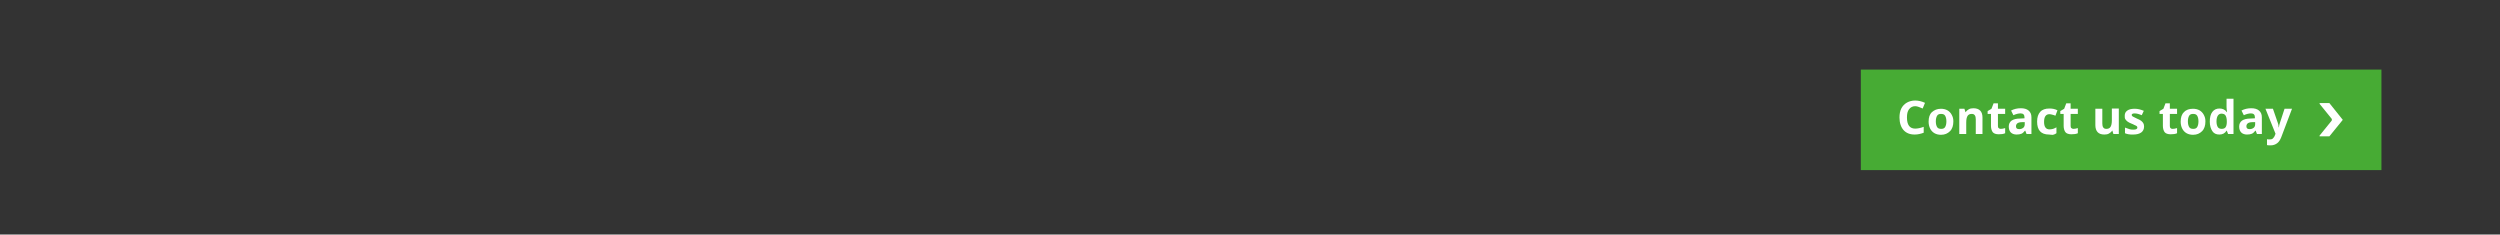 <?xml version="1.0" encoding="utf-8"?>
<!-- Generator: Adobe Illustrator 23.0.4, SVG Export Plug-In . SVG Version: 6.00 Build 0)  -->
<svg version="1.1" id="Layer_1" xmlns="http://www.w3.org/2000/svg" xmlns:xlink="http://www.w3.org/1999/xlink" x="0px" y="0px"
	 viewBox="0 0 970 91" style="enable-background:new 0 0 970 91;" xml:space="preserve">
<rect x="0" y="0" width="970" height="91" fill="#333333" stroke="none"/>
<style type="text/css">
	.st0{fill-rule:evenodd;clip-rule:evenodd;fill:#47AB34;}
	.st1{fill:#FFFFFF;}
</style>
<g transform="translate(722 27)">
	<path class="st0" d="M0,0h202v39H0V0z"/>
	<g>
		<g transform="translate(14 5)">
			<path class="st1" d="M7.1,9.2c-1,0-1.8,0.4-2.4,1.2s-0.8,1.8-0.8,3.2c0,2.9,1.1,4.3,3.2,4.3c0.9,0,2-0.2,3.3-0.7v2.3
				c-1.1,0.4-2.2,0.7-3.5,0.7c-1.9,0-3.3-0.6-4.3-1.7S1,15.7,1,13.6c0-1.3,0.2-2.5,0.7-3.5S3,8.3,3.9,7.8S5.9,7,7.1,7
				c1.2,0,2.5,0.3,3.8,0.9L10,10.1C9.5,9.9,9,9.7,8.5,9.5S7.5,9.2,7.1,9.2z M15.1,15.1c0,1,0.2,1.7,0.5,2.2s0.8,0.7,1.6,0.7
				c0.7,0,1.2-0.2,1.5-0.7s0.5-1.2,0.5-2.2c0-1-0.2-1.7-0.5-2.2c-0.3-0.5-0.8-0.7-1.6-0.7c-0.7,0-1.2,0.2-1.5,0.7
				S15.1,14.1,15.1,15.1z M21.9,15.1c0,1.6-0.4,2.9-1.3,3.8s-2,1.4-3.5,1.4c-0.9,0-1.8-0.2-2.5-0.6s-1.3-1-1.7-1.8s-0.6-1.7-0.6-2.7
				c0-1.6,0.4-2.9,1.3-3.7s2-1.3,3.5-1.3c0.9,0,1.8,0.2,2.5,0.6s1.3,1,1.7,1.8S21.9,14,21.9,15.1z M33.3,20h-2.7v-5.7
				c0-0.7-0.1-1.2-0.4-1.6s-0.7-0.5-1.2-0.5c-0.8,0-1.3,0.3-1.6,0.8s-0.5,1.3-0.5,2.5V20h-2.7v-9.8h2l0.4,1.3h0.1
				c0.3-0.5,0.7-0.8,1.2-1.1s1.1-0.4,1.8-0.4c1.1,0,2,0.3,2.6,0.9s0.9,1.5,0.9,2.7V20z M40.3,18c0.5,0,1-0.1,1.7-0.3v2
				c-0.7,0.3-1.5,0.4-2.5,0.4c-1.1,0-1.9-0.3-2.3-0.8s-0.7-1.4-0.7-2.4v-4.7h-1.3v-1.1l1.5-0.9l0.8-2.1h1.7v2.1h2.8v2h-2.8v4.7
				c0,0.4,0.1,0.7,0.3,0.8C39.7,17.9,39.9,18,40.3,18z M50.3,20l-0.5-1.3h-0.1c-0.5,0.6-0.9,1-1.4,1.2s-1.1,0.3-1.9,0.3
				c-0.9,0-1.7-0.3-2.2-0.8s-0.8-1.3-0.8-2.3c0-1,0.4-1.8,1.1-2.3s1.8-0.8,3.3-0.8l1.7-0.1v-0.4c0-1-0.5-1.5-1.5-1.5
				c-0.8,0-1.7,0.2-2.8,0.7l-0.9-1.8c1.1-0.6,2.4-0.9,3.8-0.9c1.3,0,2.3,0.3,3,0.9s1.1,1.4,1.1,2.6V20H50.3z M49.5,15.4l-1,0
				c-0.8,0-1.4,0.2-1.7,0.4c-0.4,0.3-0.6,0.7-0.6,1.2c0,0.8,0.4,1.1,1.3,1.1c0.6,0,1.1-0.2,1.5-0.5s0.6-0.8,0.6-1.4V15.4z M59,20.2
				c-3.1,0-4.6-1.7-4.6-5c0-1.7,0.4-2.9,1.2-3.8s2-1.3,3.6-1.3c1.1,0,2.2,0.2,3.1,0.7l-0.8,2.1c-0.4-0.2-0.8-0.3-1.2-0.4
				c-0.4-0.1-0.7-0.2-1.1-0.2c-1.4,0-2.1,1-2.1,3c0,1.9,0.7,2.9,2.1,2.9c0.5,0,1-0.1,1.4-0.2s0.9-0.4,1.3-0.6v2.3
				c-0.4,0.3-0.9,0.5-1.3,0.6S59.7,20.2,59,20.2z M68.5,18c0.5,0,1-0.1,1.7-0.3v2c-0.7,0.3-1.5,0.4-2.5,0.4c-1.1,0-1.9-0.3-2.3-0.8
				s-0.7-1.4-0.7-2.4v-4.7h-1.3v-1.1l1.5-0.9l0.8-2.1h1.7v2.1h2.8v2h-2.8v4.7c0,0.4,0.1,0.7,0.3,0.8C67.9,17.9,68.2,18,68.5,18z
				 M84,20l-0.4-1.3h-0.1c-0.3,0.5-0.7,0.8-1.2,1.1s-1.1,0.4-1.8,0.4c-1.2,0-2-0.3-2.6-0.9S77,17.7,77,16.6v-6.4h2.7v5.7
				c0,0.7,0.1,1.2,0.4,1.6s0.7,0.5,1.2,0.5c0.8,0,1.3-0.3,1.6-0.8s0.5-1.3,0.5-2.5v-4.6h2.7V20H84z M95.9,17.1c0,1-0.4,1.8-1.1,2.3
				s-1.7,0.8-3.1,0.8c-0.7,0-1.3,0-1.8-0.1s-1-0.2-1.4-0.4v-2.2c0.5,0.2,1.1,0.4,1.7,0.6s1.2,0.2,1.6,0.2c1,0,1.5-0.3,1.5-0.8
				c0-0.2-0.1-0.4-0.2-0.5s-0.4-0.3-0.7-0.4c-0.2-0.1-0.5-0.2-0.8-0.4l-0.5-0.2c-0.8-0.3-1.3-0.6-1.7-0.9s-0.6-0.6-0.8-0.9
				s-0.2-0.8-0.2-1.3c0-0.9,0.3-1.5,1-2s1.6-0.7,2.9-0.7c1.2,0,2.3,0.3,3.5,0.8L95,12.7c-0.5-0.2-1-0.4-1.4-0.5S92.7,12,92.3,12
				c-0.8,0-1.2,0.2-1.2,0.6c0,0.2,0.1,0.4,0.4,0.6c0.2,0.1,0.6,0.3,1.2,0.6l0.4,0.2c0.8,0.3,1.3,0.6,1.7,0.9s0.6,0.6,0.8,0.9
				S95.9,16.6,95.9,17.1z M107,18c0.5,0,1-0.1,1.7-0.3v2c-0.7,0.3-1.5,0.4-2.5,0.4c-1.1,0-1.9-0.3-2.3-0.8s-0.7-1.4-0.7-2.4v-4.7
				h-1.3v-1.1l1.5-0.9l0.8-2.1h1.7v2.1h2.8v2h-2.8v4.7c0,0.4,0.1,0.7,0.3,0.8C106.3,17.9,106.6,18,107,18z M112.9,15.1
				c0,1,0.2,1.7,0.5,2.2s0.8,0.7,1.6,0.7c0.7,0,1.2-0.2,1.5-0.7s0.5-1.2,0.5-2.2c0-1-0.2-1.7-0.5-2.2c-0.3-0.5-0.8-0.7-1.6-0.7
				c-0.7,0-1.2,0.2-1.5,0.7S112.9,14.1,112.9,15.1z M119.7,15.1c0,1.6-0.4,2.9-1.3,3.8s-2,1.4-3.5,1.4c-0.9,0-1.8-0.2-2.5-0.6
				s-1.3-1-1.7-1.8s-0.6-1.7-0.6-2.7c0-1.6,0.4-2.9,1.3-3.7c0.8-0.9,2-1.3,3.5-1.3c0.9,0,1.8,0.2,2.5,0.6s1.3,1,1.7,1.8
				S119.7,14,119.7,15.1z M125.1,20.2c-1.2,0-2.1-0.4-2.7-1.3s-1-2.1-1-3.7c0-1.6,0.3-2.9,1-3.8s1.6-1.3,2.8-1.3
				c1.2,0,2.2,0.5,2.8,1.4h0.1c-0.1-0.7-0.2-1.4-0.2-2V6.3h2.7V20h-2.1l-0.5-1.3h-0.1C127.3,19.7,126.4,20.2,125.1,20.2z M126,18
				c0.7,0,1.2-0.2,1.5-0.6s0.5-1.1,0.5-2v-0.3c0-1.1-0.2-1.8-0.5-2.3s-0.9-0.7-1.6-0.7c-0.6,0-1.1,0.3-1.4,0.8s-0.5,1.2-0.5,2.2
				s0.2,1.7,0.5,2.2S125.4,18,126,18z M139.7,20l-0.5-1.3h-0.1c-0.5,0.6-0.9,1-1.4,1.2s-1.1,0.3-1.9,0.3c-0.9,0-1.7-0.3-2.2-0.8
				s-0.8-1.3-0.8-2.3c0-1,0.4-1.8,1.1-2.3s1.8-0.8,3.3-0.8l1.7-0.1v-0.4c0-1-0.5-1.5-1.5-1.5c-0.8,0-1.7,0.2-2.8,0.7l-0.9-1.8
				c1.1-0.6,2.4-0.9,3.8-0.9c1.3,0,2.3,0.3,3,0.9s1.1,1.4,1.1,2.6V20H139.7z M138.9,15.4l-1,0c-0.8,0-1.4,0.2-1.7,0.4
				c-0.4,0.3-0.6,0.7-0.6,1.2c0,0.8,0.4,1.1,1.3,1.1c0.6,0,1.1-0.2,1.5-0.5s0.6-0.8,0.6-1.4V15.4z M143,10.2h2.9l1.9,5.5
				c0.2,0.5,0.3,1,0.3,1.7h0.1c0.1-0.6,0.2-1.2,0.4-1.7l1.8-5.5h2.9l-4.2,11.1c-0.4,1-0.9,1.8-1.6,2.3s-1.5,0.8-2.5,0.8
				c-0.5,0-0.9,0-1.4-0.1V22c0.3,0.1,0.7,0.1,1.1,0.1c0.5,0,0.9-0.1,1.2-0.4s0.6-0.7,0.8-1.3l0.2-0.5L143,10.2z"/>
		</g>
		<path class="st1" d="M187,19.5l-5.2-6.5h-3.6c-0.2,0-0.3,0.2-0.2,0.3l4.7,5.8c0.1,0.2,0.1,0.5,0,0.7l-4.7,5.8
			c-0.1,0.2-0.1,0.3,0.2,0.3h3.6L187,19.5z"/>
	</g>
</g>
</svg>
